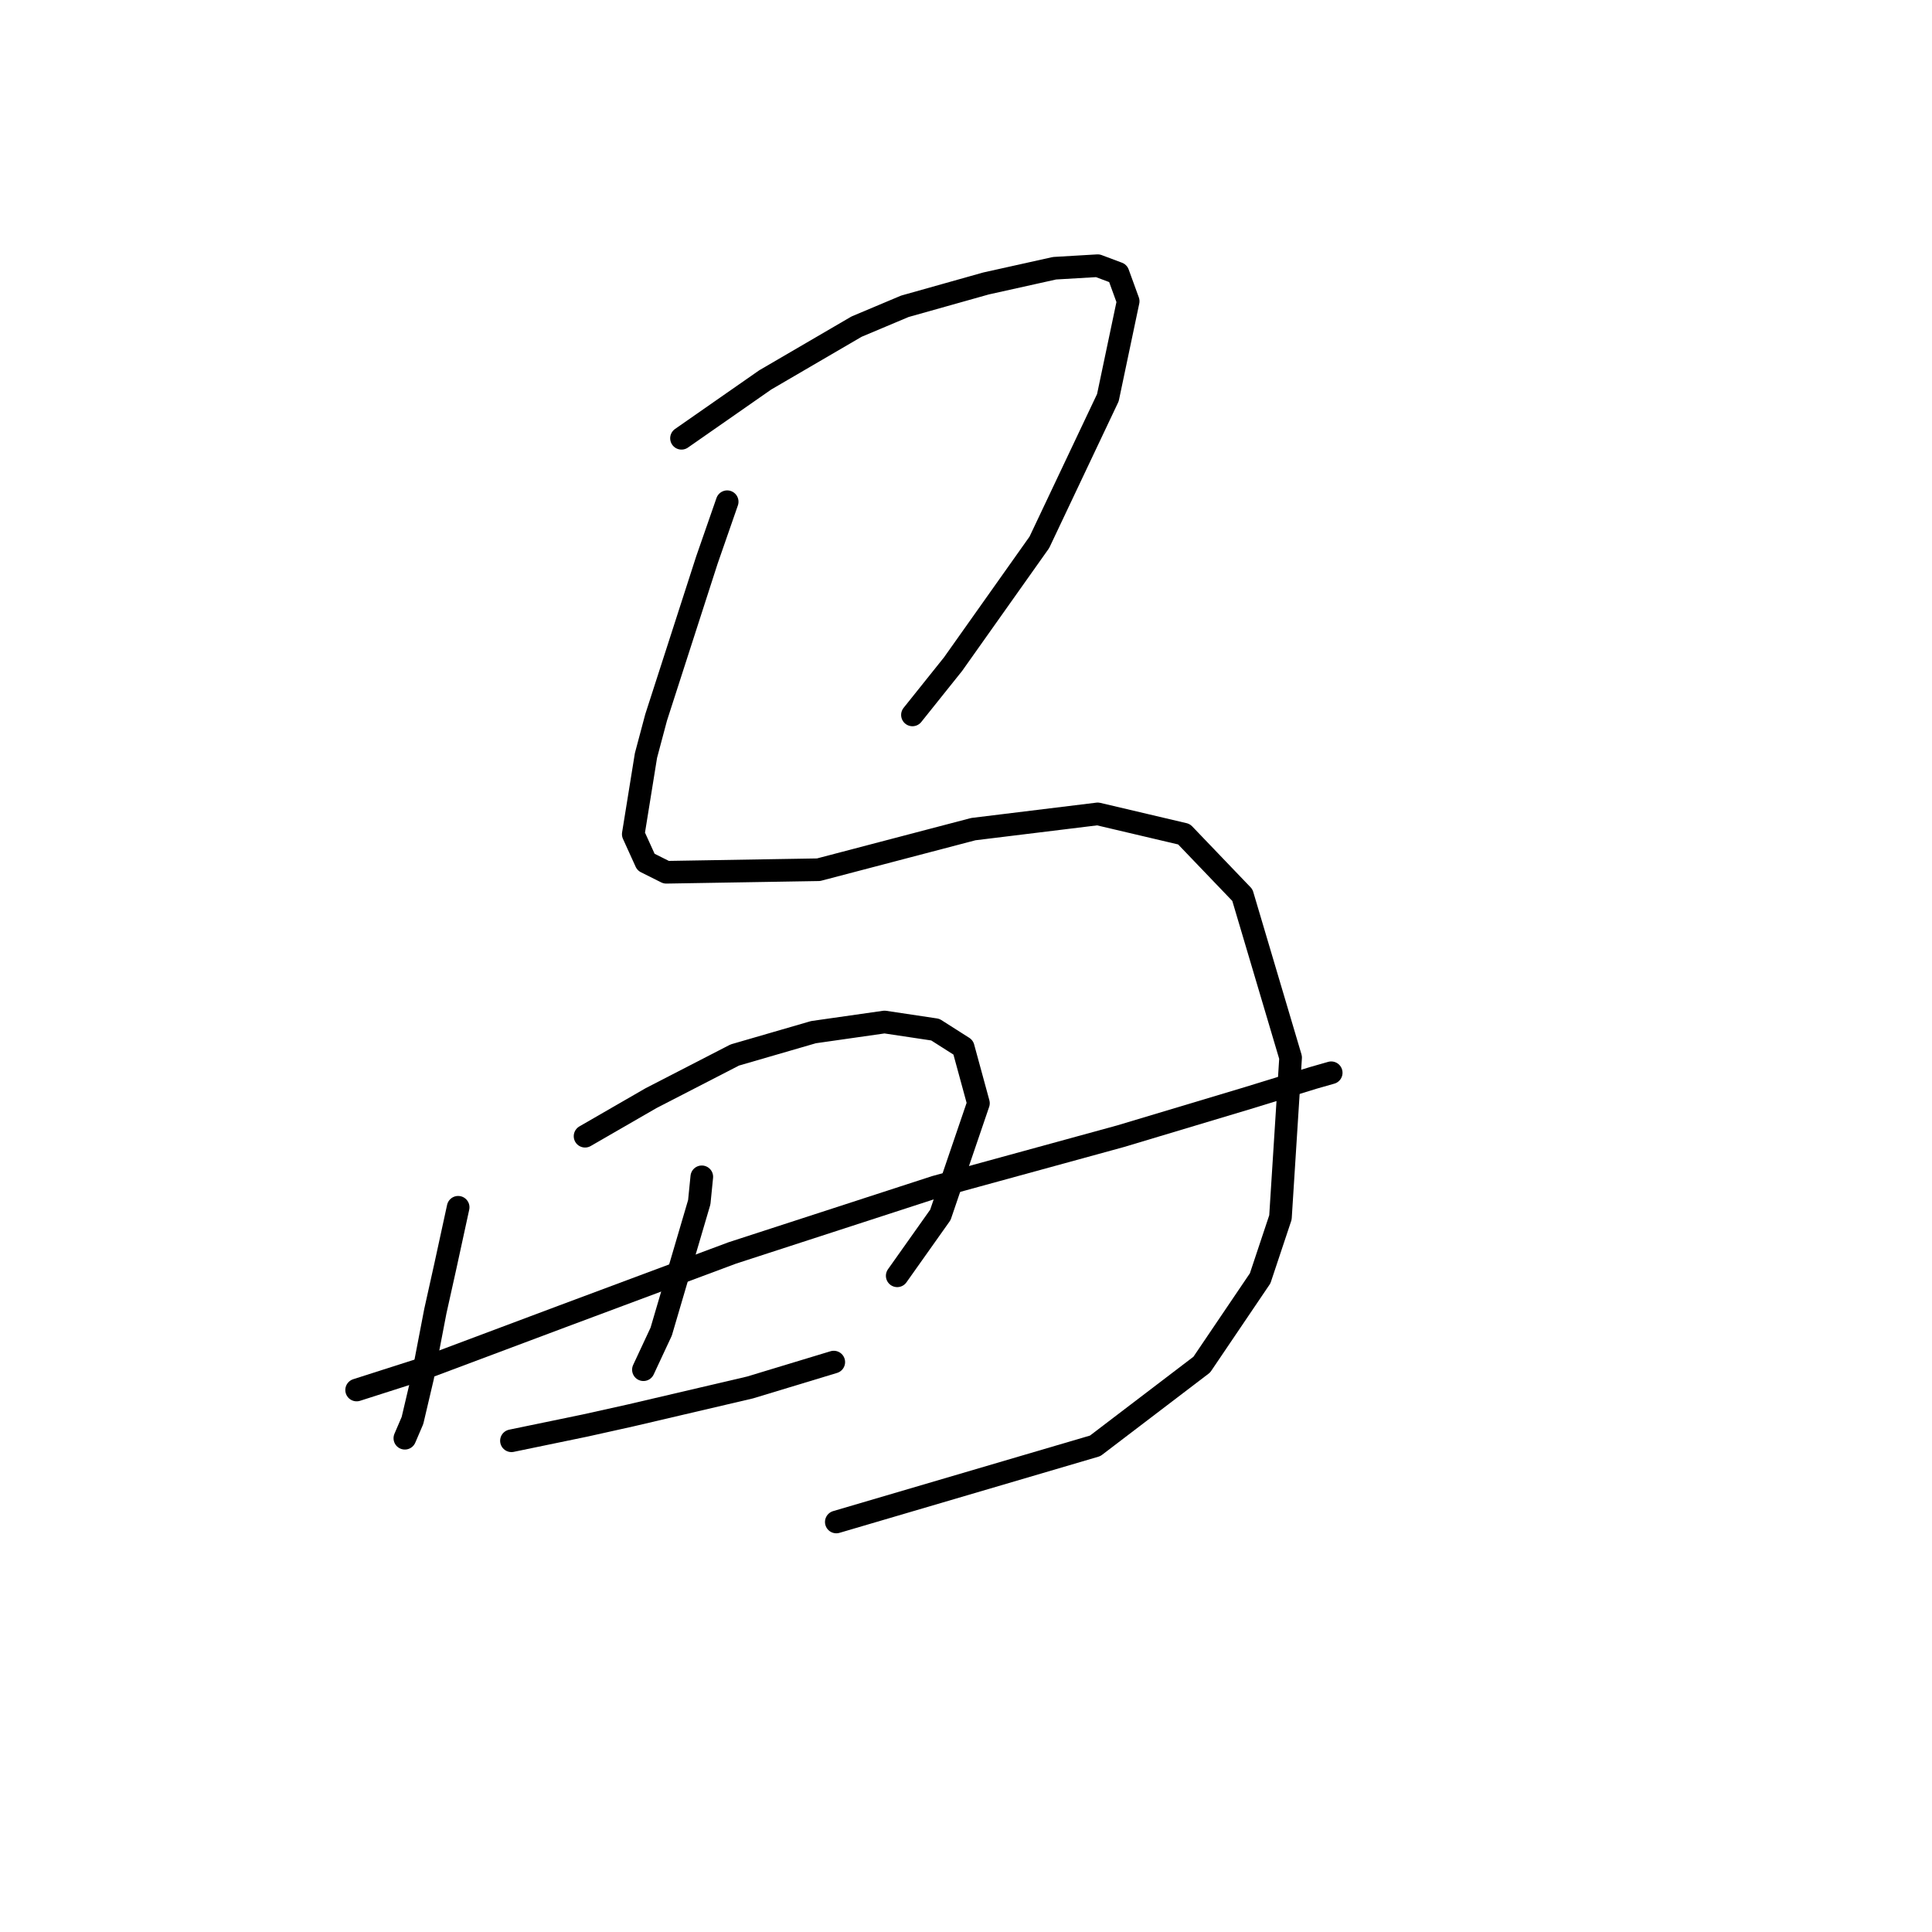 <?xml version="1.0" standalone="no"?>
    <svg width="256" height="256" xmlns="http://www.w3.org/2000/svg" version="1.1">
    <polyline stroke="black" stroke-width="3" stroke-linecap="round" fill="transparent" stroke-linejoin="round" points="90.302 58.074 101.399 50.339 113.506 43.277 119.895 40.587 130.657 37.56 139.737 35.542 145.453 35.206 148.144 36.215 149.489 39.914 146.799 52.693 137.719 71.862 126.285 88.004 120.904 94.73 120.904 94.73 " />
        <polyline stroke="black" stroke-width="3" stroke-linecap="round" fill="transparent" stroke-linejoin="round" points="96.355 66.481 93.665 74.216 86.939 95.066 85.594 100.11 83.912 110.535 85.594 114.235 88.284 115.58 108.461 115.243 128.975 109.863 145.453 107.845 156.887 110.535 164.622 118.606 171.012 140.129 169.666 161.315 166.976 169.386 159.241 180.82 145.117 191.582 110.815 201.67 110.815 201.67 " />
        <polyline stroke="black" stroke-width="3" stroke-linecap="round" fill="transparent" stroke-linejoin="round" points="60.708 159.97 59.026 167.705 57.681 173.758 56 182.502 54.655 188.219 53.646 190.573 53.646 190.573 " />
        <polyline stroke="black" stroke-width="3" stroke-linecap="round" fill="transparent" stroke-linejoin="round" points="77.523 150.554 86.266 145.51 97.364 139.793 107.789 136.766 117.205 135.421 123.931 136.43 127.63 138.784 129.648 146.182 124.603 160.979 118.886 169.05 118.886 169.05 " />
        <polyline stroke="black" stroke-width="3" stroke-linecap="round" fill="transparent" stroke-linejoin="round" points="47.256 184.183 55.664 181.493 74.496 174.431 97.027 166.023 123.931 157.28 148.48 150.554 165.295 145.51 174.038 142.819 176.392 142.147 176.392 142.147 " />
        <polyline stroke="black" stroke-width="3" stroke-linecap="round" fill="transparent" stroke-linejoin="round" points="92.992 155.935 92.656 159.298 87.611 176.448 85.257 181.493 85.257 181.493 " />
        <polyline stroke="black" stroke-width="3" stroke-linecap="round" fill="transparent" stroke-linejoin="round" points="67.77 190.909 77.523 188.891 83.576 187.546 99.382 183.847 110.479 180.484 110.479 180.484 " />
        </svg>